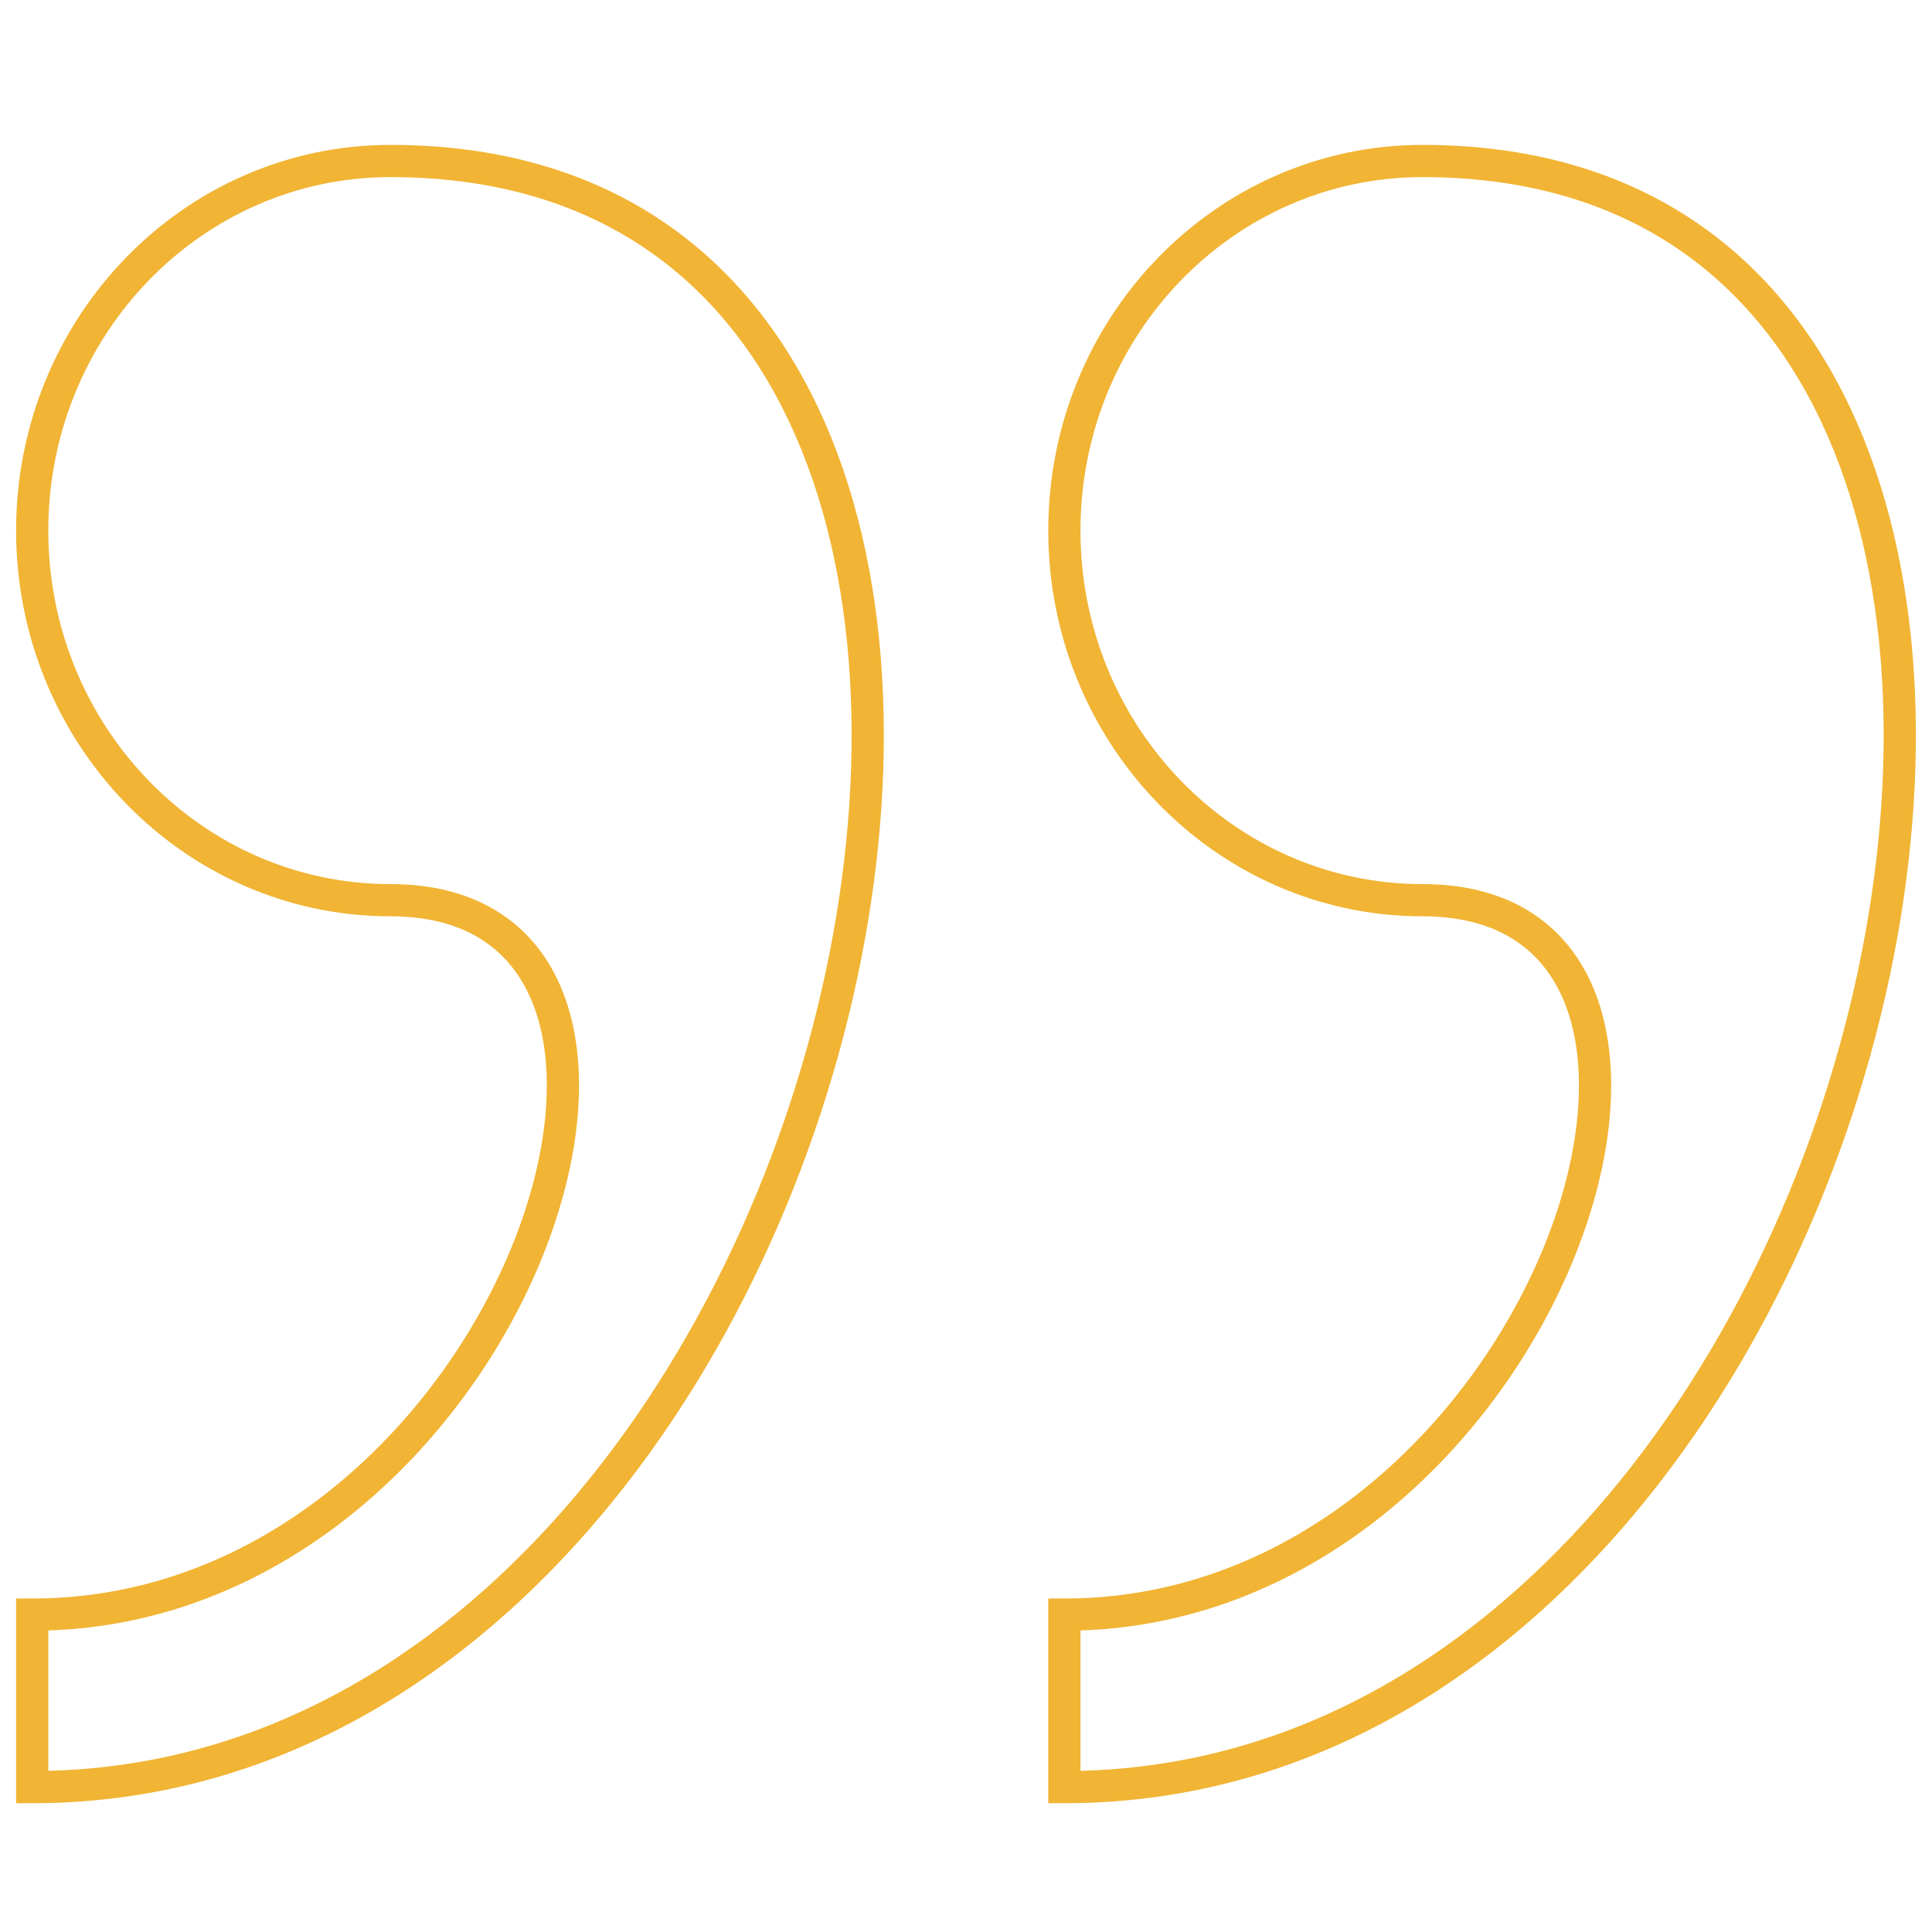 <svg width="120" height="120" viewBox="0 0 120 120" fill="none" xmlns="http://www.w3.org/2000/svg">
<path d="M24.253 10C11.966 10 2 20.277 2 32.956C2 45.628 11.966 55.913 24.253 55.913C46.498 55.913 31.67 100.287 2 100.287V111C54.953 111.008 75.703 10 24.253 10ZM88.355 10C76.077 10 66.11 20.277 66.11 32.956C66.11 45.628 76.077 55.913 88.355 55.913C110.608 55.913 95.781 100.287 66.11 100.287V111C119.056 111.008 139.805 10 88.355 10Z" stroke="#F1B434" stroke-width="2"/>
</svg>
